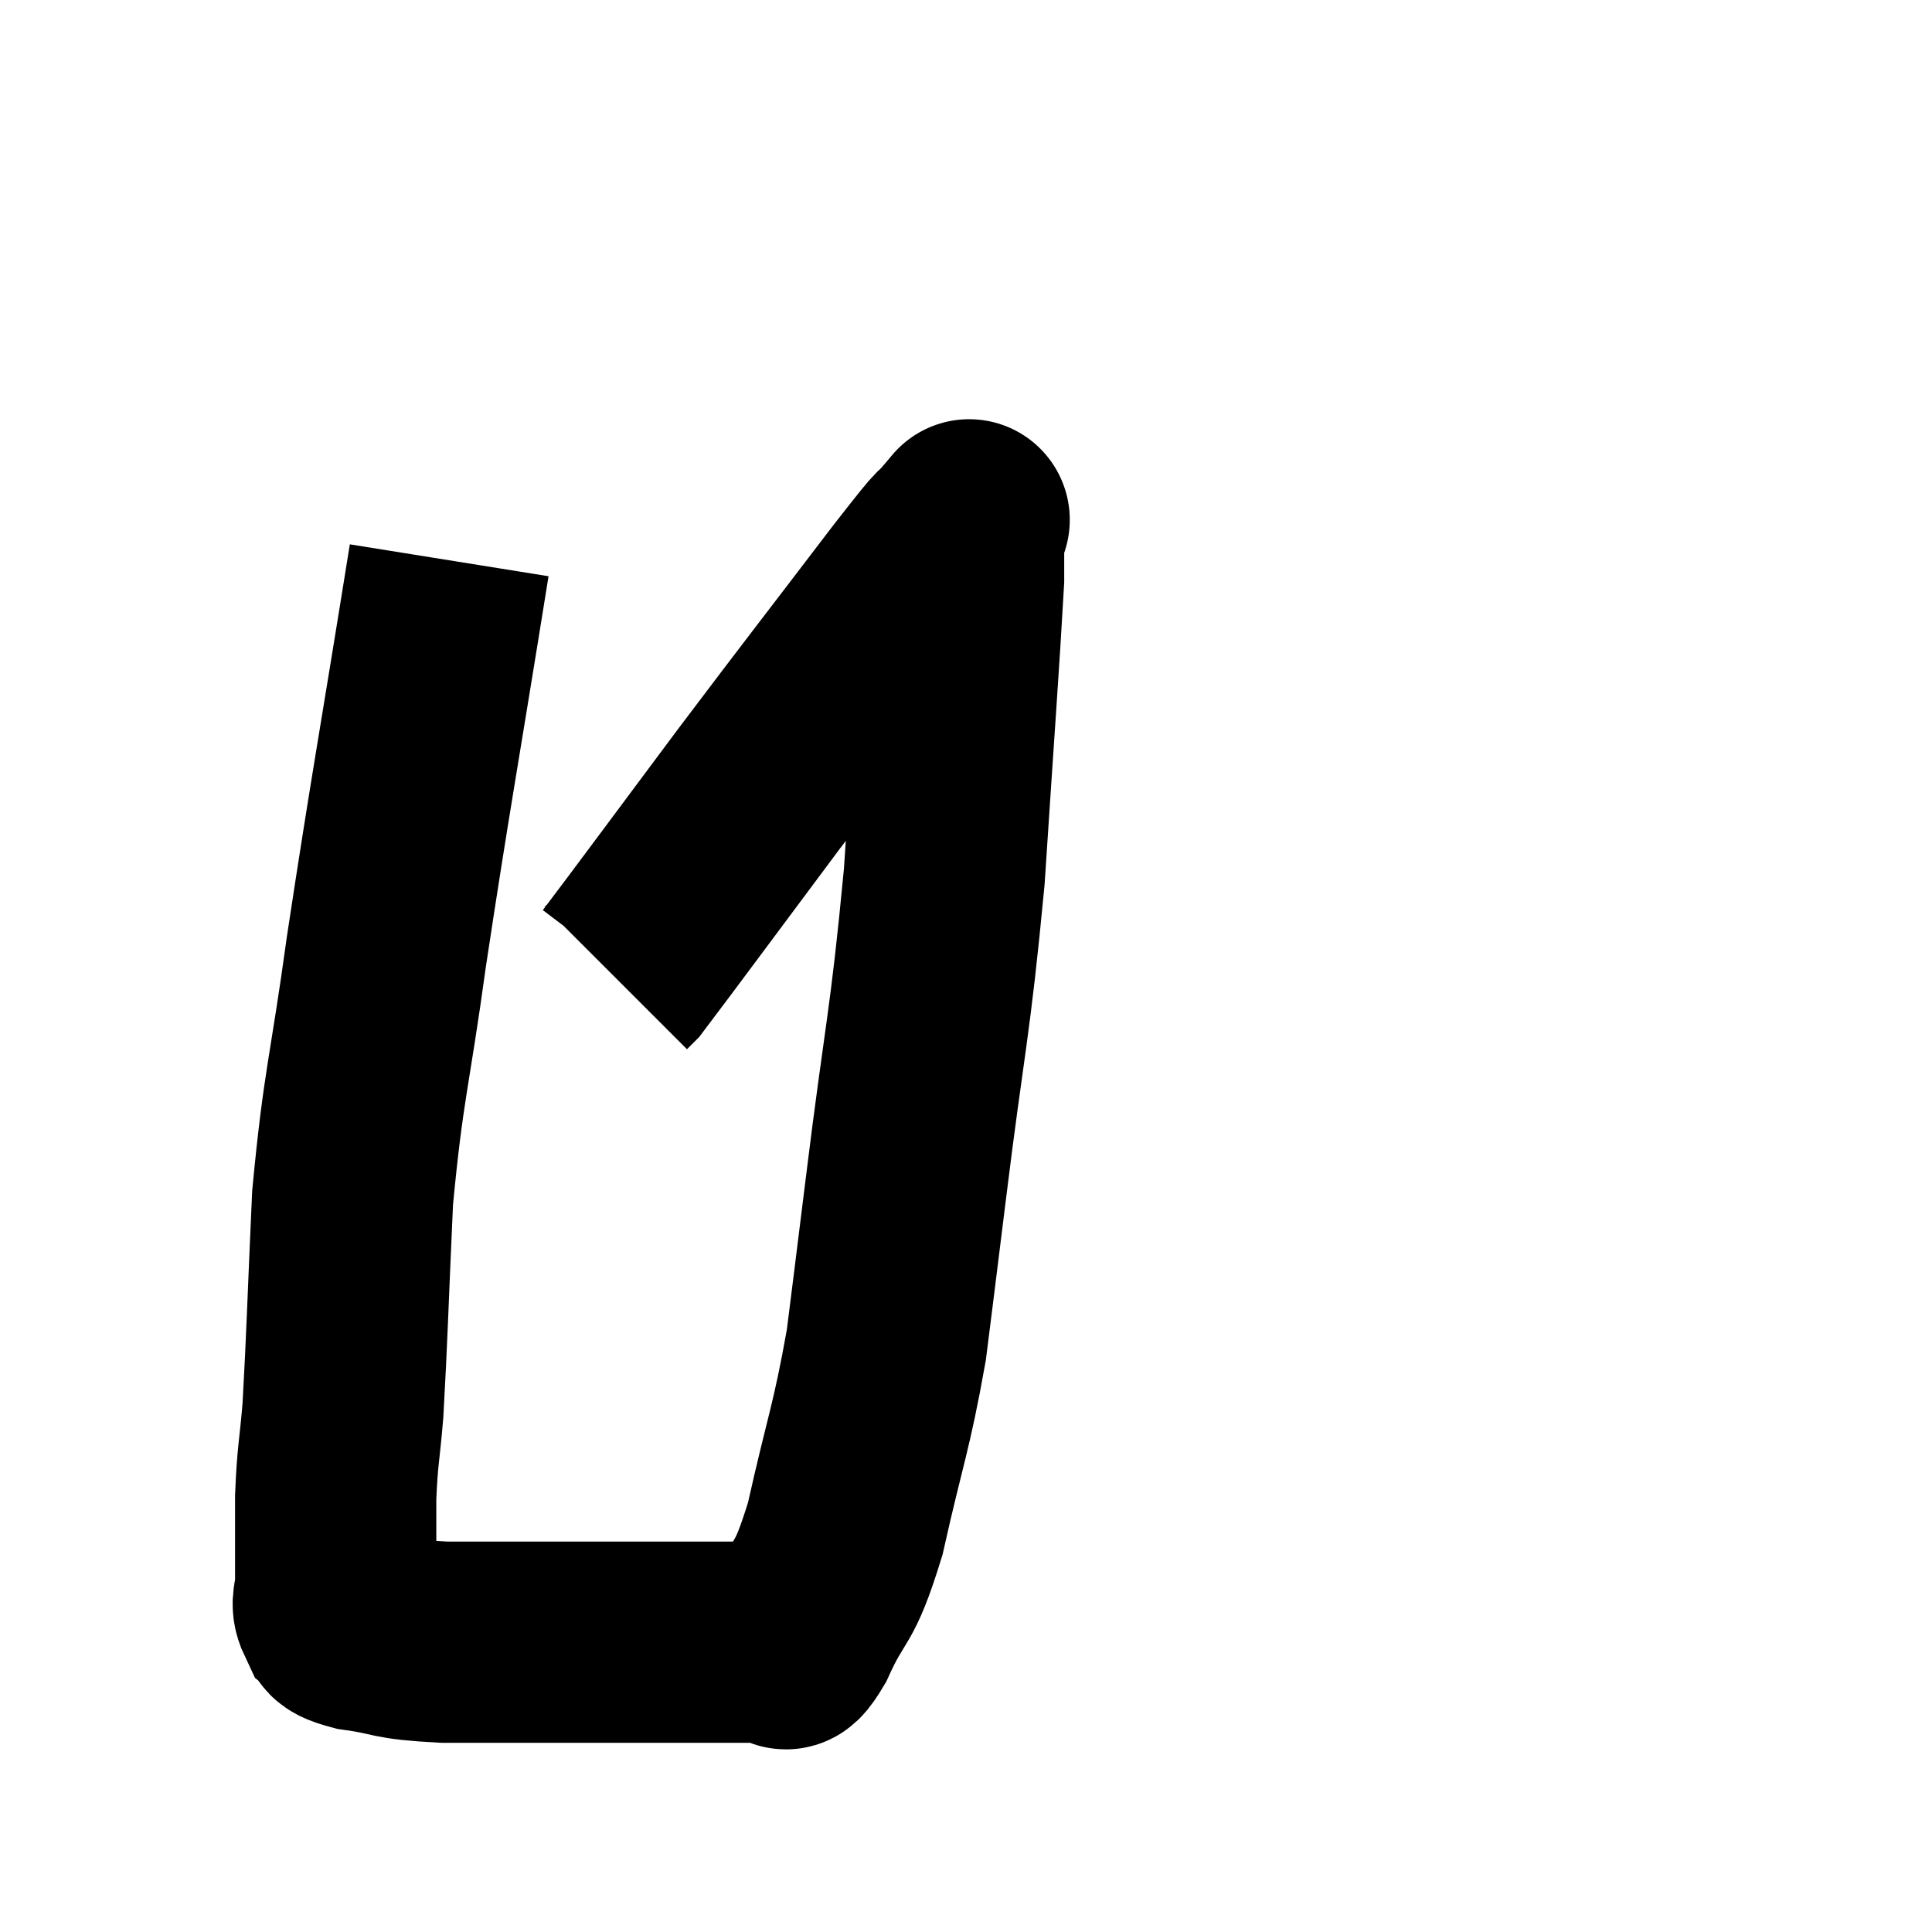 <svg width="48" height="48" viewBox="0 0 48 48" xmlns="http://www.w3.org/2000/svg"><path d="M 11.16 13.92 C 10.38 18.78, 10.2 19.68, 9.6 23.64 C 9.18 26.7, 9.03 26.91, 8.76 29.76 C 8.64 32.4, 8.625 33.18, 8.52 35.04 C 8.43 36.12, 8.385 36.12, 8.34 37.2 C 8.34 38.28, 8.34 38.64, 8.34 39.36 C 8.34 39.72, 8.205 39.795, 8.34 40.08 C 8.61 40.29, 8.205 40.32, 8.88 40.5 C 9.96 40.65, 9.615 40.725, 11.04 40.8 C 12.81 40.8, 12.945 40.8, 14.58 40.8 C 16.08 40.8, 16.395 40.8, 17.58 40.8 C 18.45 40.8, 18.885 40.8, 19.32 40.8 C 19.32 40.8, 19.2 40.845, 19.32 40.8 C 19.56 40.71, 19.38 41.325, 19.8 40.62 C 20.4 39.3, 20.445 39.78, 21 37.98 C 21.51 35.7, 21.645 35.52, 22.02 33.42 C 22.26 31.5, 22.14 32.49, 22.5 29.58 C 22.98 25.68, 23.1 25.575, 23.46 21.78 C 23.7 18.09, 23.82 16.53, 23.94 14.4 C 23.94 13.83, 23.94 13.59, 23.94 13.26 C 23.94 13.17, 23.94 13.125, 23.94 13.08 C 23.94 13.08, 24.255 12.705, 23.94 13.08 C 23.31 13.83, 23.955 12.945, 22.68 14.58 C 20.76 17.1, 20.64 17.235, 18.84 19.62 C 17.16 21.87, 16.365 22.95, 15.48 24.12 L 15.3 24.3" fill="none" stroke="black" stroke-width="5"></path></svg>